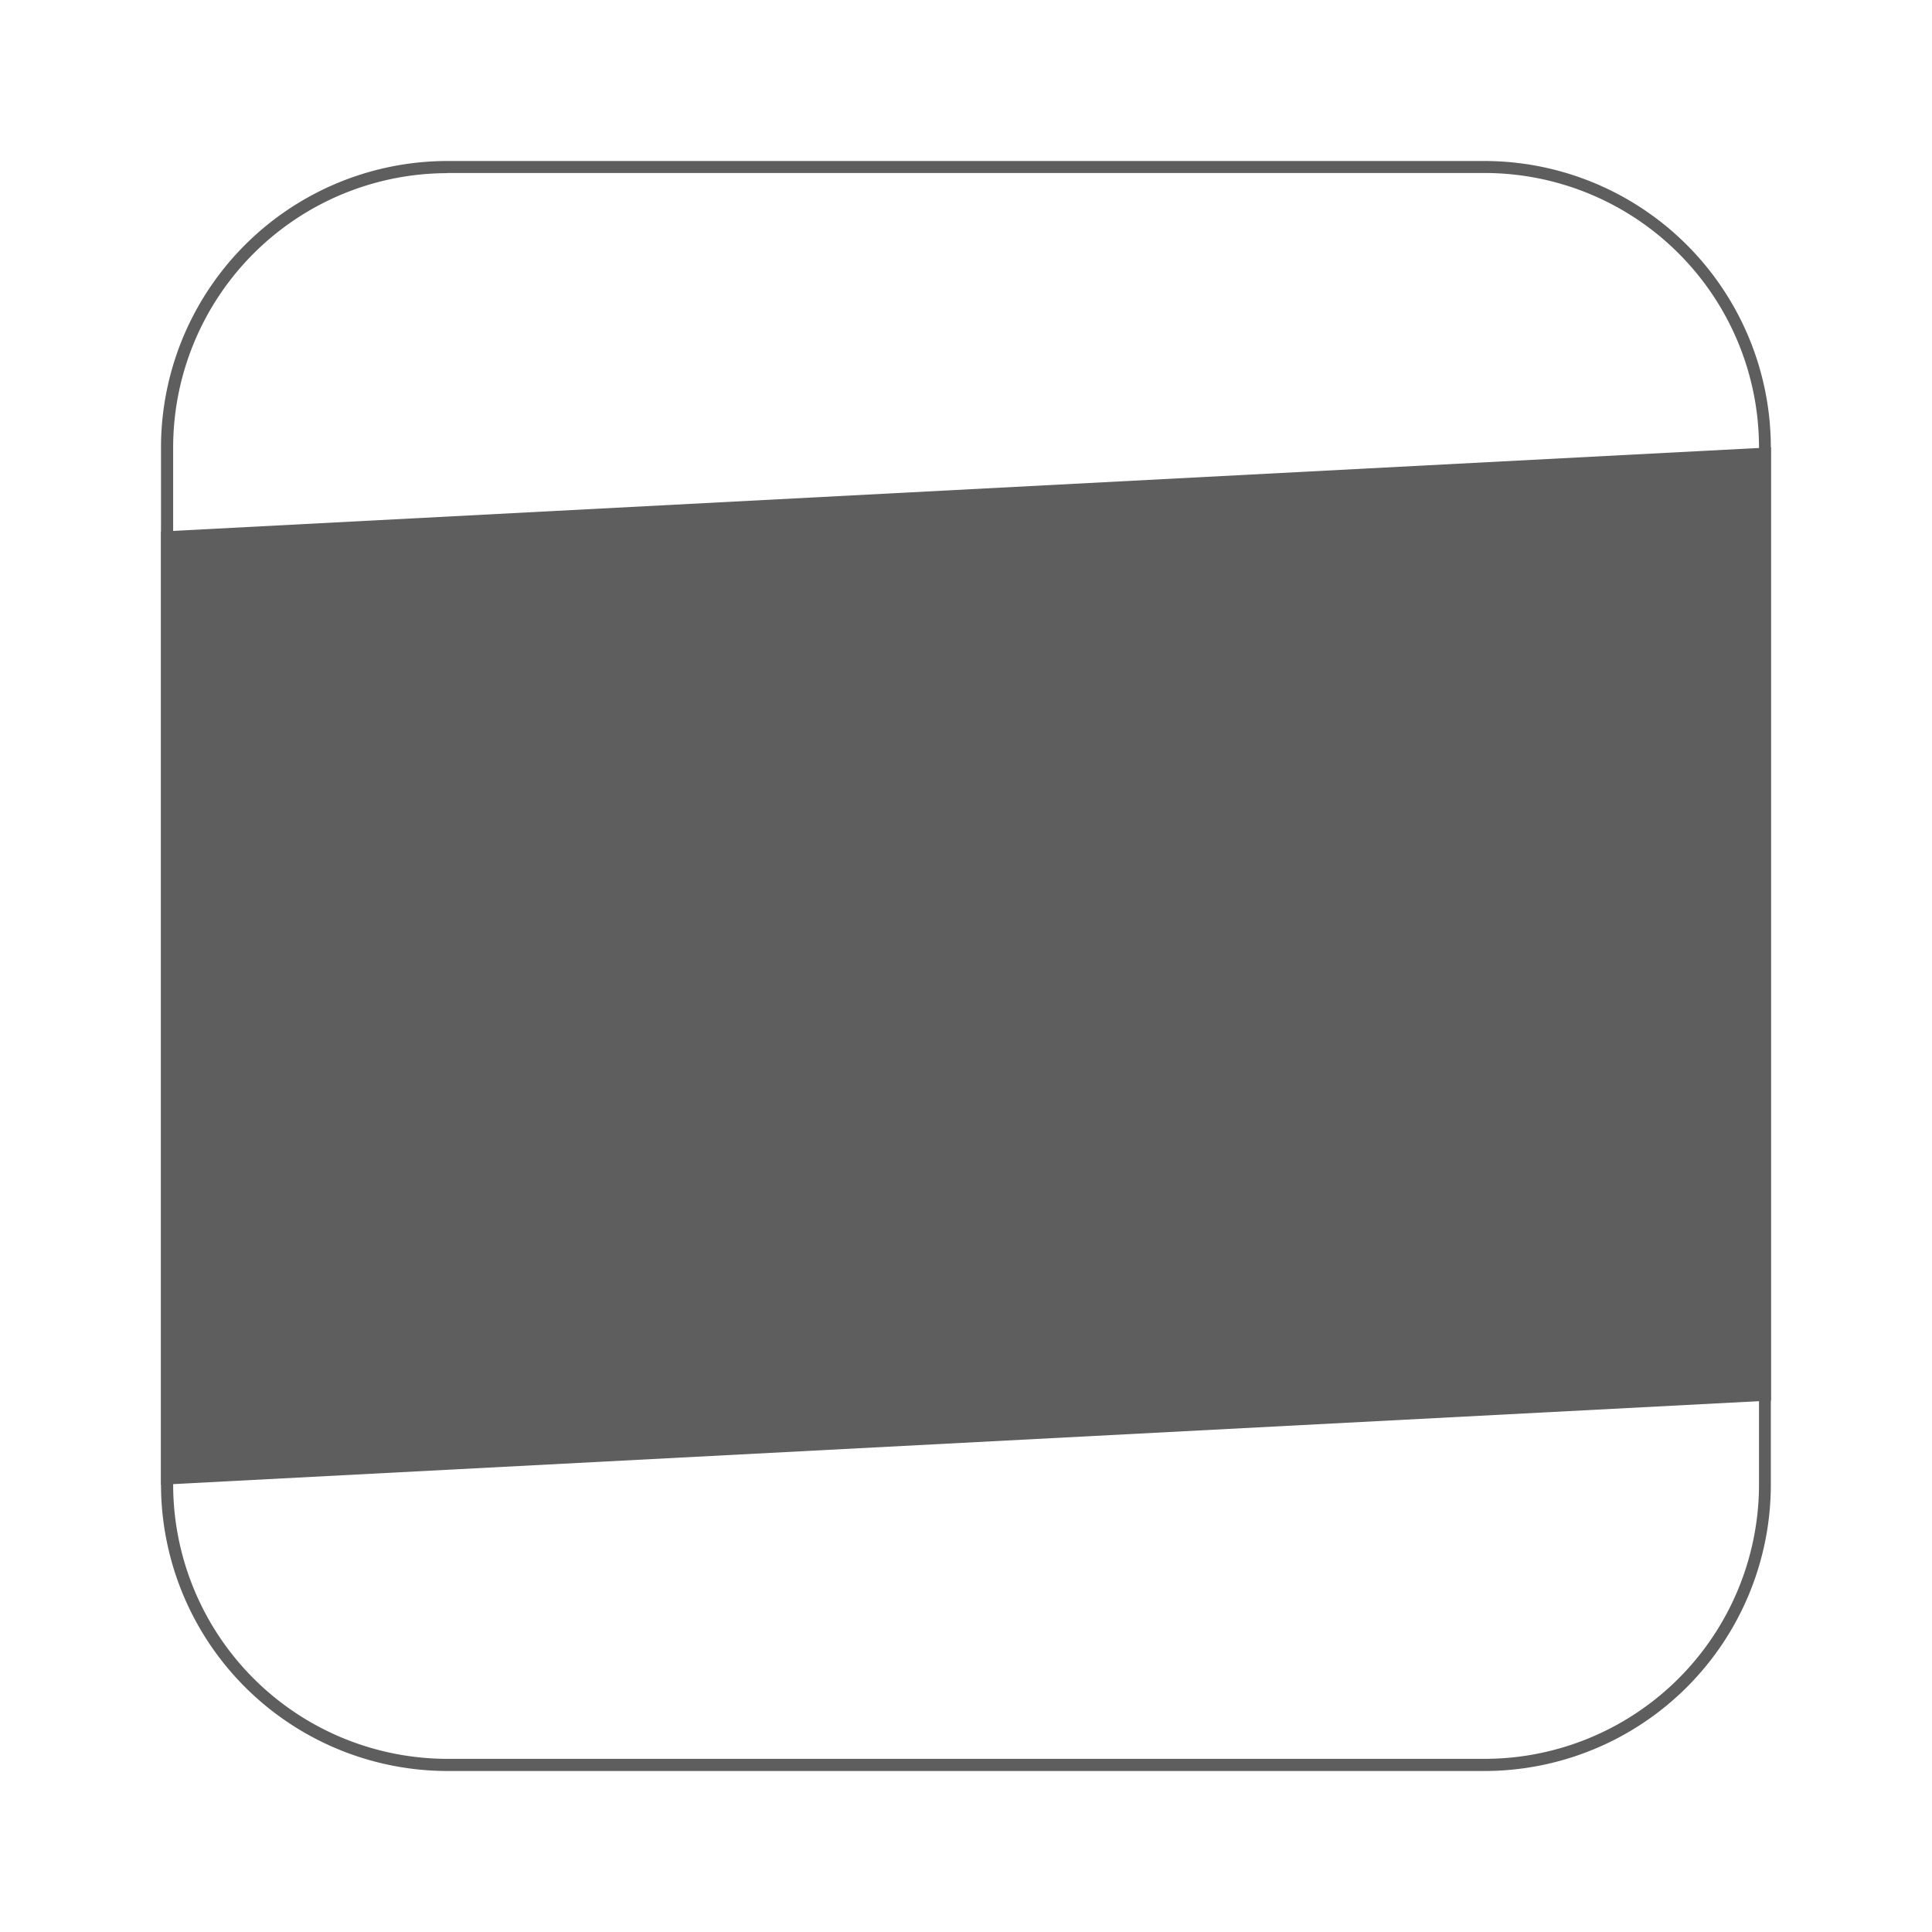 <svg width="80" height="80" fill="#5e5e5e" viewBox="0 0 24 24" xmlns="http://www.w3.org/2000/svg">
  <path d="M18.442 22H5.556A3.562 3.562 0 0 1 2 18.442V5.556A3.561 3.561 0 0 1 5.556 2h12.886a3.561 3.561 0 0 1 3.556 3.556v12.886A3.559 3.559 0 0 1 18.442 22ZM5.556 2.151a3.41 3.41 0 0 0-3.405 3.405v12.886a3.41 3.41 0 0 0 3.408 3.407h12.885a3.41 3.41 0 0 0 3.407-3.407V5.556a3.41 3.41 0 0 0-3.407-3.407H5.556v.002Z"></path>
  <path d="M22 17.398 2 18.444V6.603l20-1.046v11.84Z"></path>
  <path d="m9.585 7.96-1.23.064c-.031 2.446-.065 3.823-.506 4.81-.448.999-1.402 1.828-3.305 3.477l-.245.21 1.937-.102c3.156-2.783 3.281-3.388 3.35-8.459Z"></path>
  <path d="M7.45 9.944v-1.21l-2.735-.248v1.209l2.736.249Z"></path>
  <path d="M4.715 10.532v1.21l2.736.25v-1.21l-2.736-.25Z"></path>
  <path d="m11.723 13.69-7.722.403V13.01l7.722-.405v1.085Z"></path>
  <path d="m19.99 13.258-7.723.404v-1.084l7.724-.405v1.085Z"></path>
  <path d="m19.563 8.794-5.622.294V8.003l5.622-.294v1.085Z"></path>
  <path d="m10.53 14.295-1.485.077 1.193 1.84 1.485-.076-1.193-1.841Z"></path>
  <path d="m18.806 13.862-1.483.077 1.194 1.841L20 15.703l-1.194-1.84Z"></path>
  <path d="m14.949 14.063-1.485.078-1.194 1.965 1.486-.077 1.193-1.966Z"></path>
  <path d="m16.75 15.872-1.259.066v-4.147l1.26-.064v4.145Z"></path>
  <path d="M18.429 7.769v.76c-.716.614-2.163 1.656-6.162 2.536v1.157c4.858-1.044 6.516-2.514 7.294-3.252V7.71l-1.132.06Z"></path>
  <path d="M13.681 8.697c-.053-.036-.104-.072-.153-.104l-1.047.684s.467.339.518.373c.855.588 2.417 1.662 6.992 2.169v-1.157c-4.156-.482-5.543-1.438-6.31-1.965Z"></path>
  <path d="m12.481 9.277 1.06.637 1.271-1.956-1.163-.481-1.168 1.8Z"></path>
</svg>
